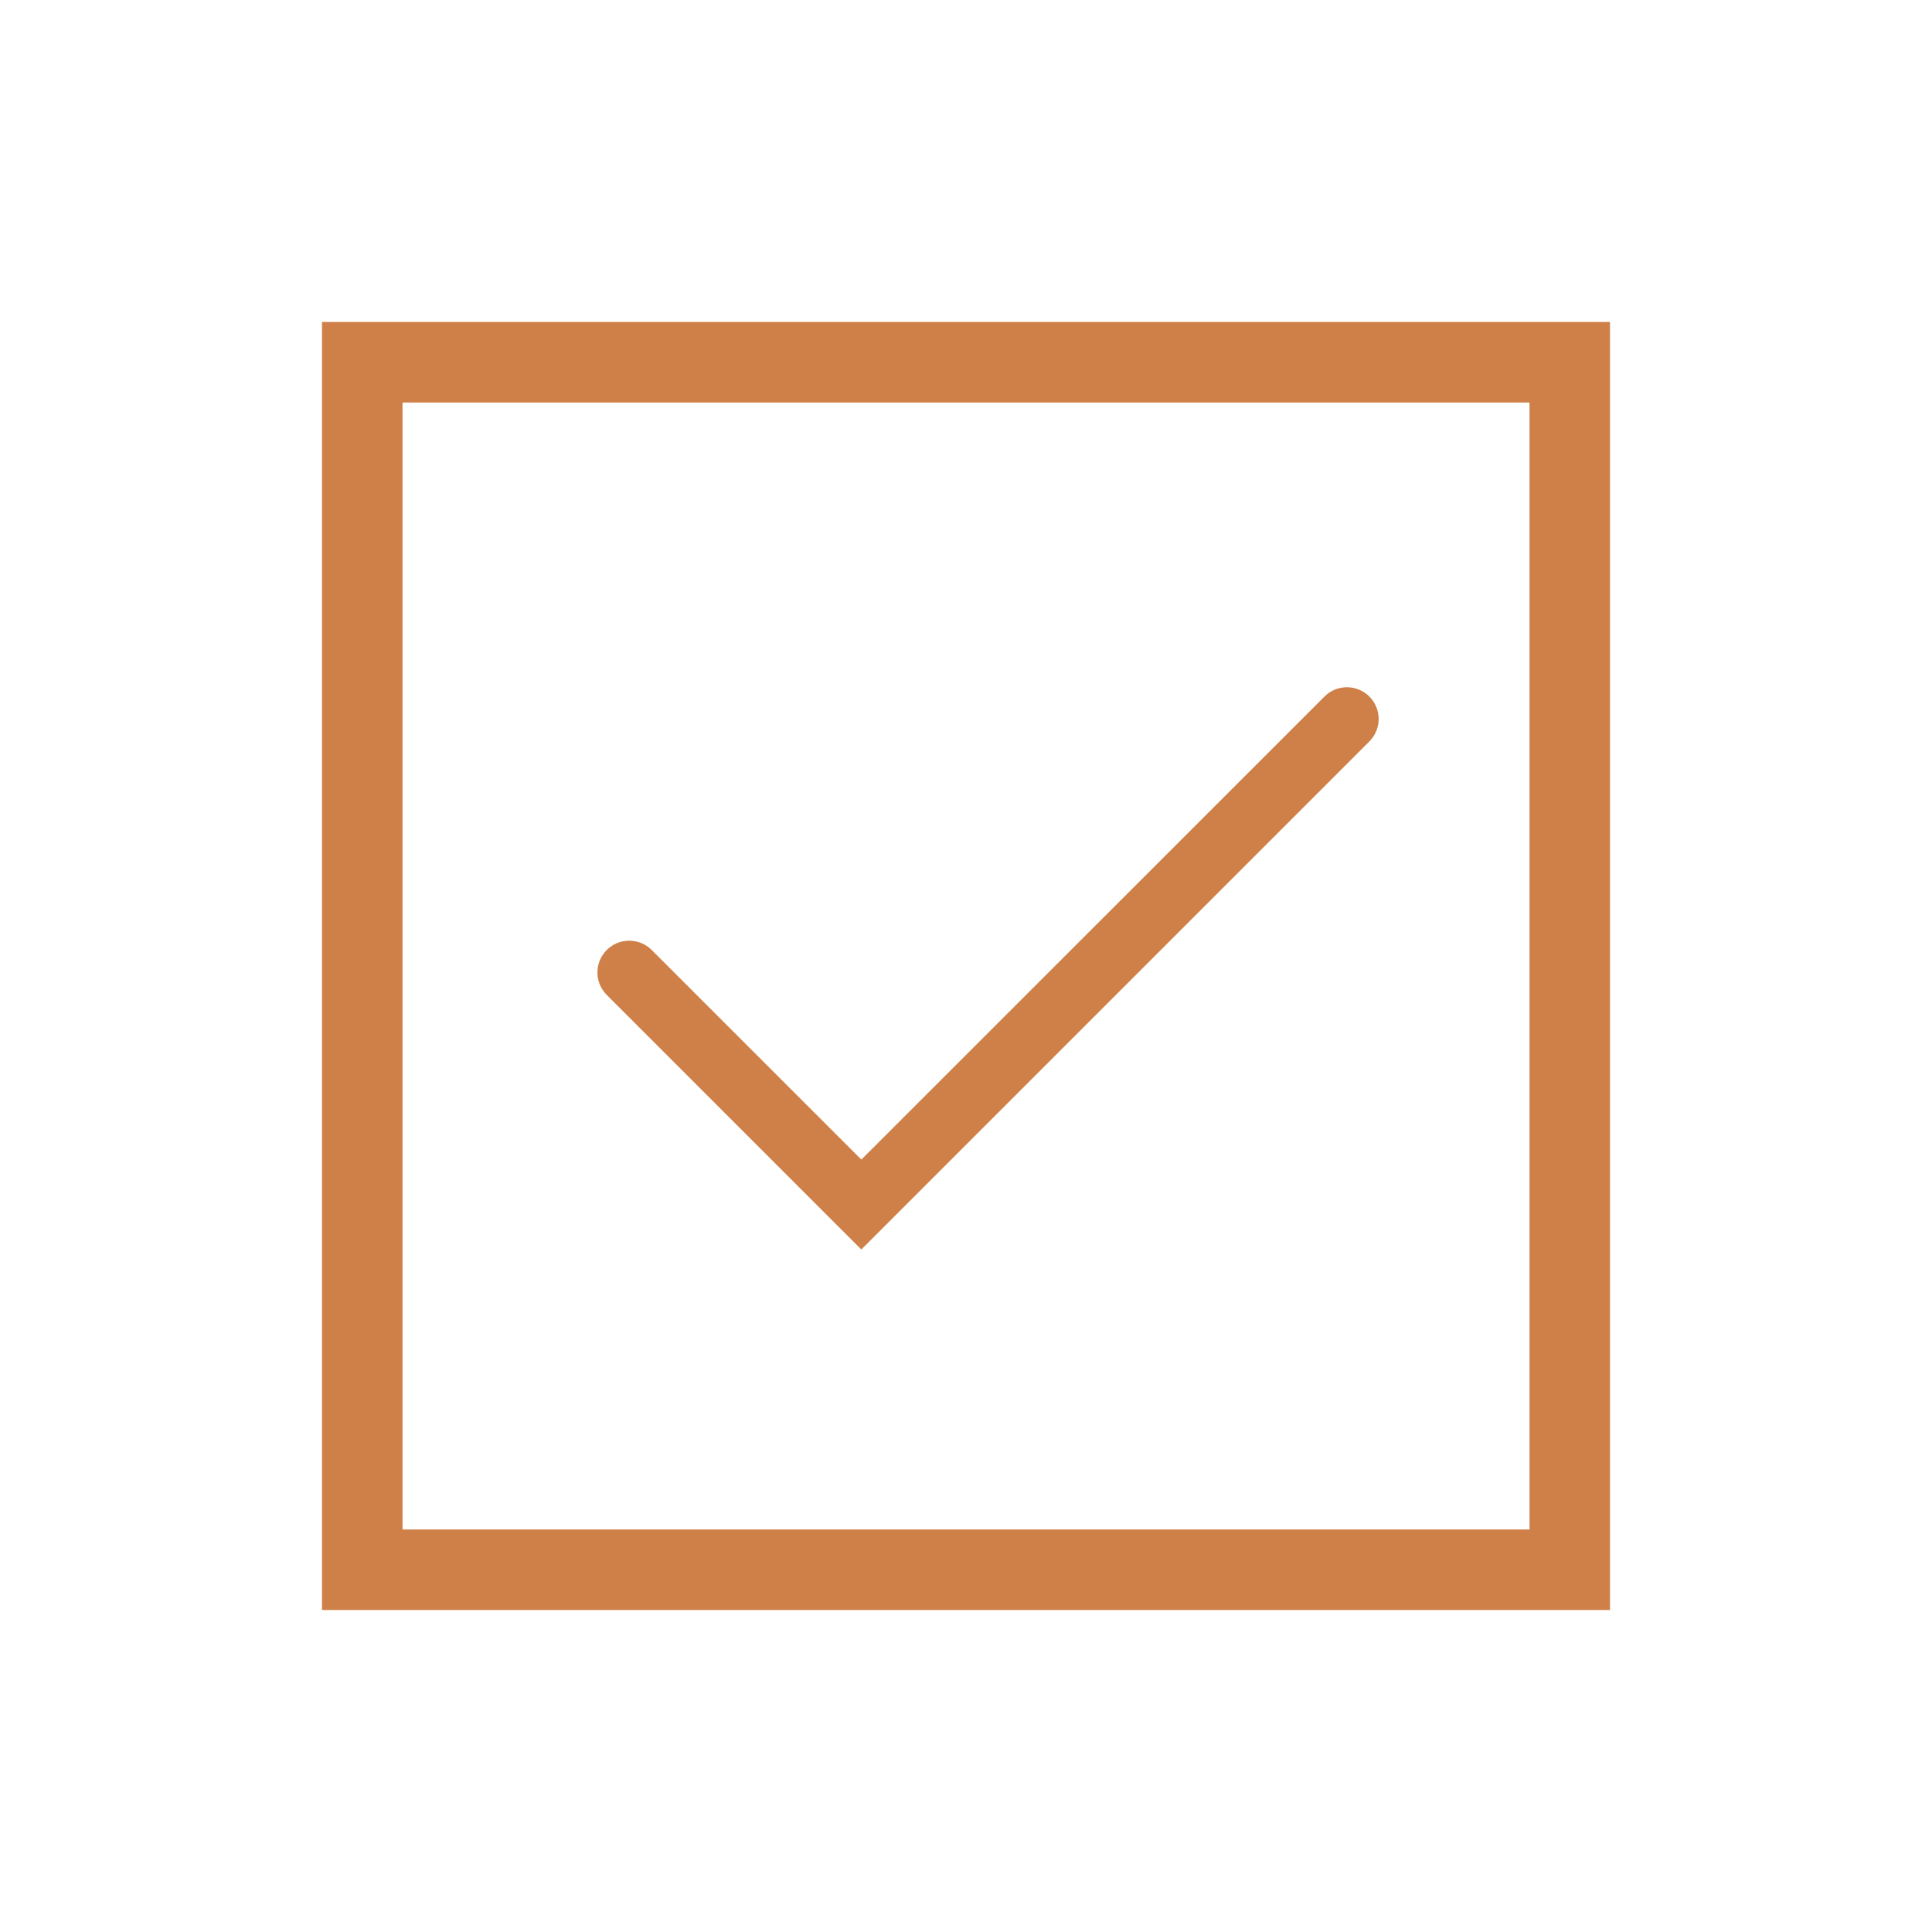 <svg width="38" height="38" viewBox="0 0 38 38" fill="none" xmlns="http://www.w3.org/2000/svg">
<path d="M6.333 31.667V6.333H31.667V31.667H6.333ZM7.917 30.083H30.084V7.917H7.917V30.083Z" fill="#CF8048"/>
<path d="M16.942 22.808L12.825 18.692C12.767 18.633 12.698 18.585 12.622 18.552C12.546 18.52 12.464 18.503 12.381 18.502C12.298 18.501 12.216 18.517 12.139 18.548C12.062 18.58 11.992 18.626 11.934 18.685C11.875 18.744 11.829 18.813 11.797 18.89C11.766 18.967 11.75 19.049 11.751 19.132C11.751 19.215 11.768 19.297 11.801 19.373C11.834 19.45 11.882 19.519 11.941 19.576L16.941 24.576L26.941 14.576C27.055 14.458 27.118 14.3 27.117 14.137C27.115 13.973 27.05 13.816 26.934 13.7C26.818 13.584 26.661 13.518 26.497 13.517C26.333 13.516 26.175 13.579 26.058 13.693L16.941 22.808H16.942Z" fill="#CF8048"/>
</svg>
